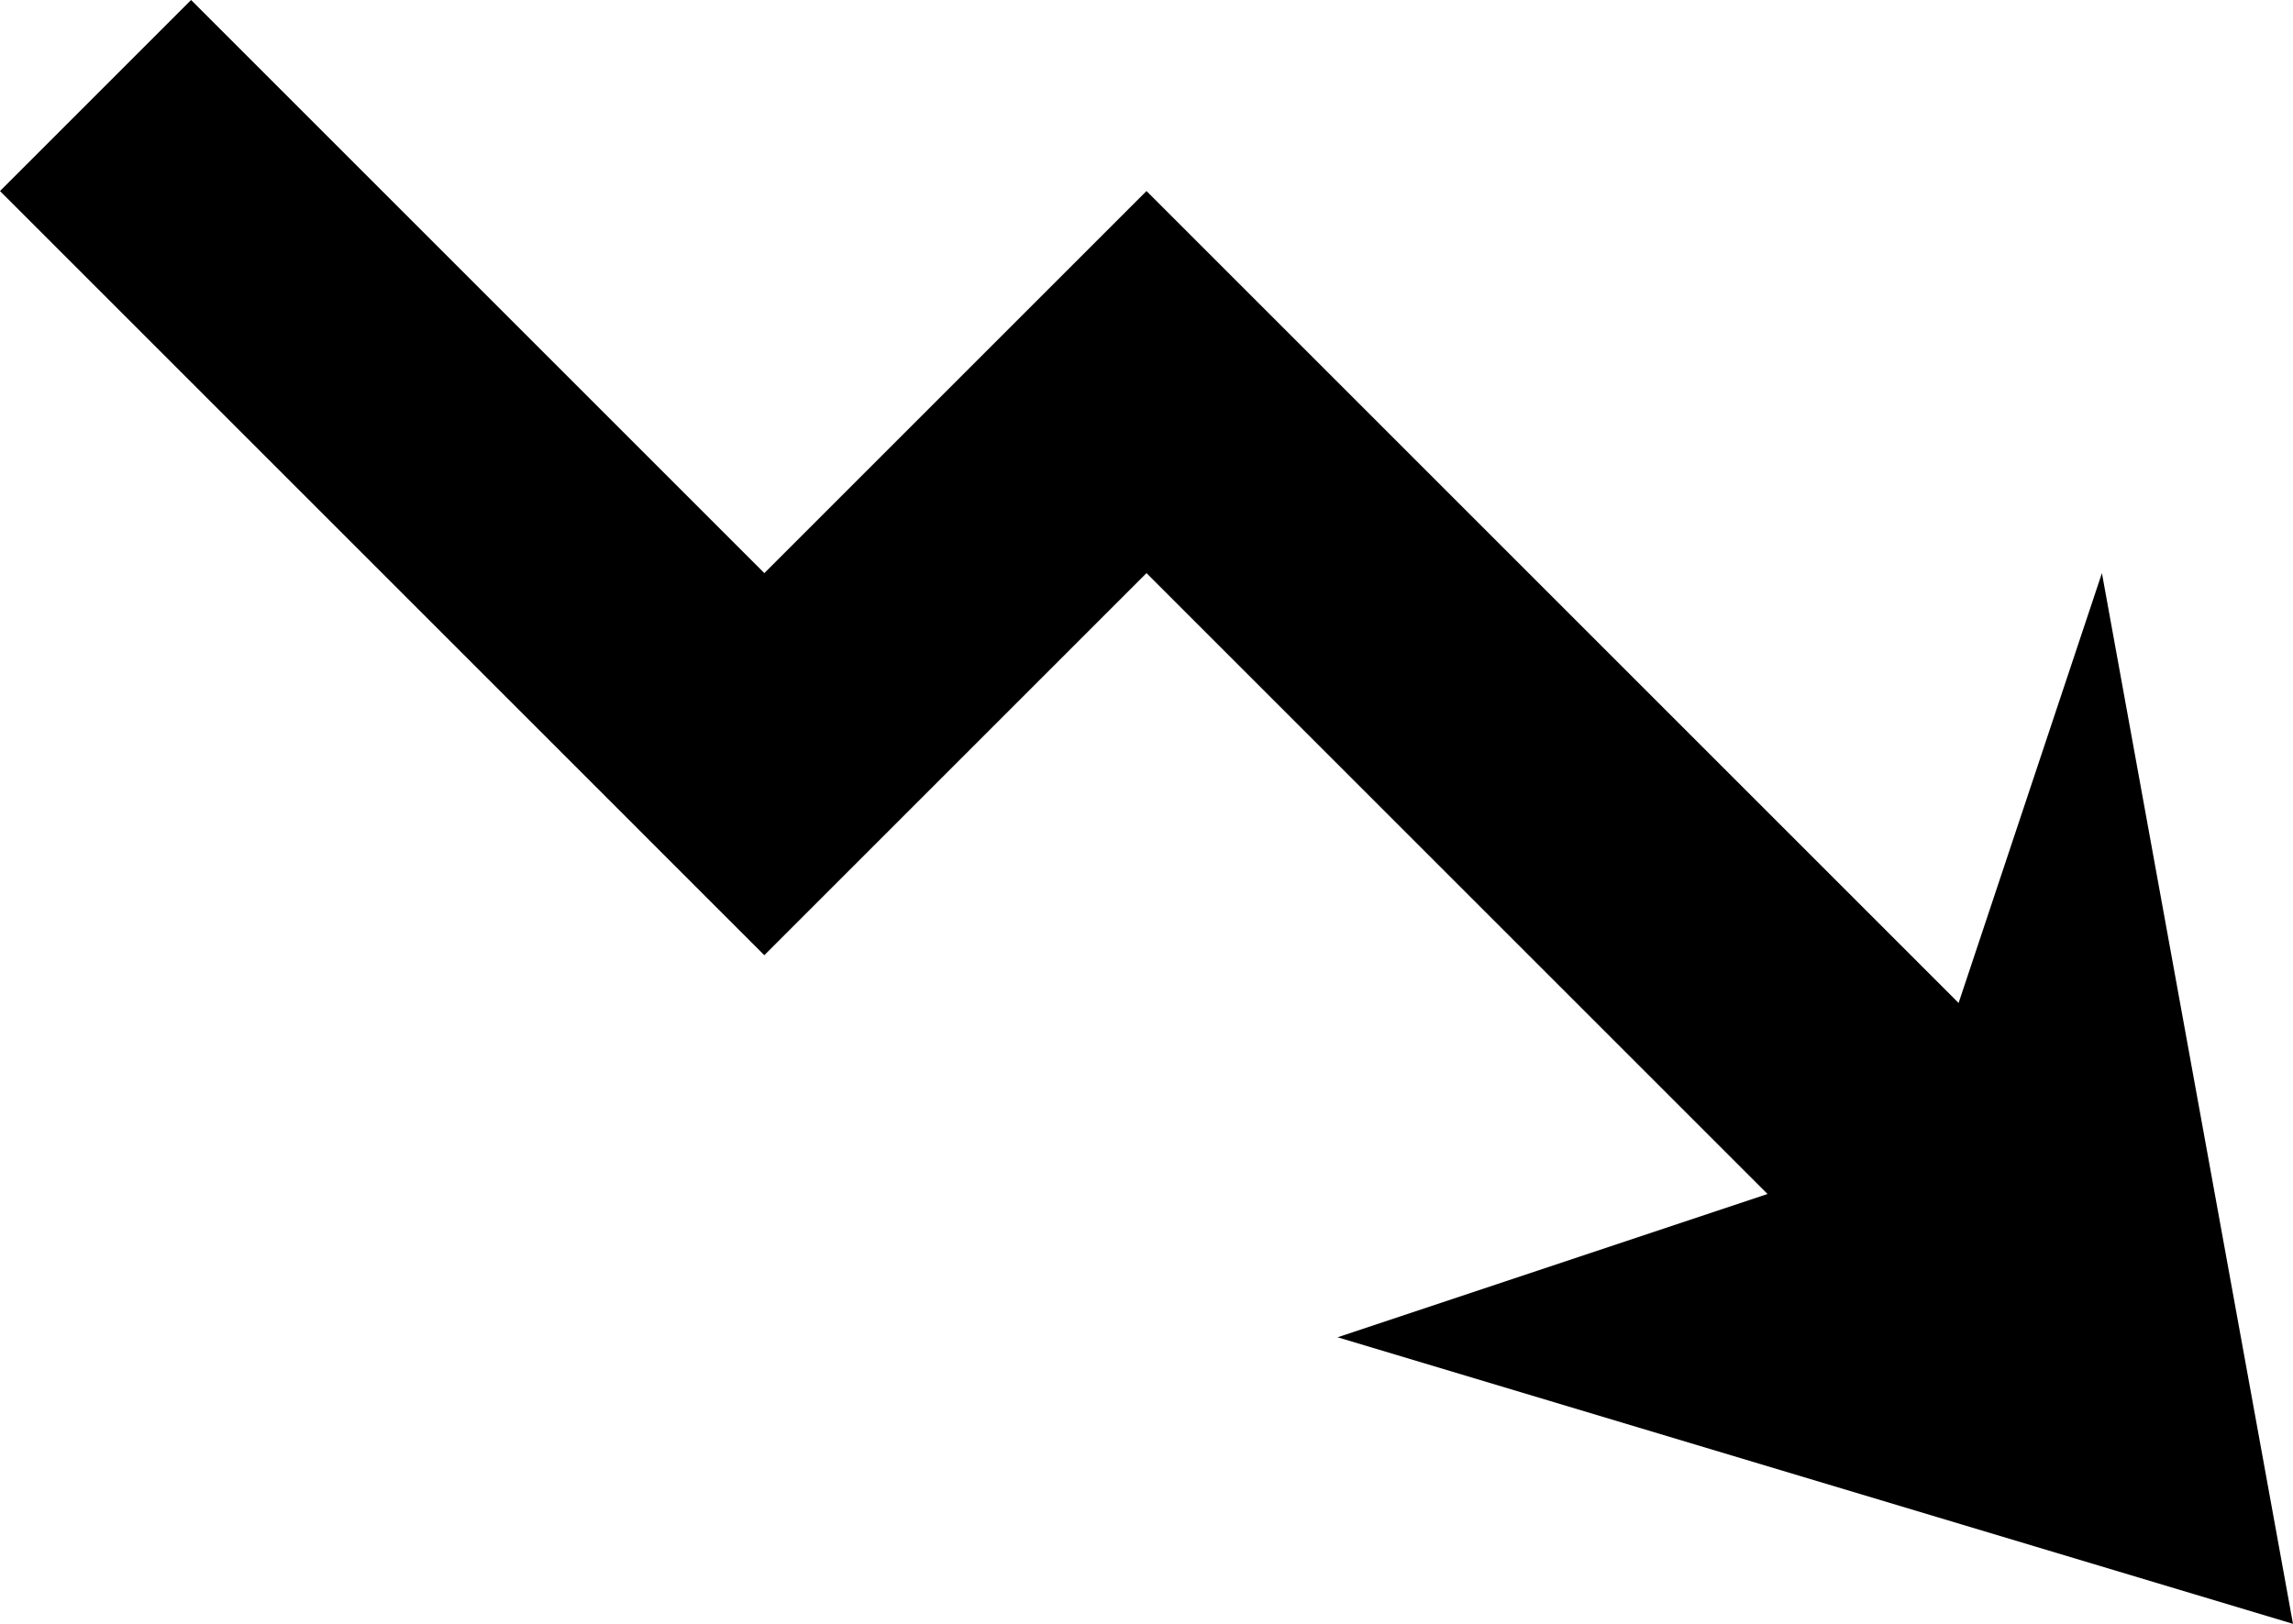 <?xml version="1.0" encoding="utf-8"?>
<!-- Generator: Adobe Illustrator 22.1.0, SVG Export Plug-In . SVG Version: 6.00 Build 0)  -->
<svg version="1.1" id="Layer_1" xmlns="http://www.w3.org/2000/svg" xmlns:xlink="http://www.w3.org/1999/xlink" x="0px" y="0px"
	 viewBox="0 0 48 34" style="enable-background:new 0 0 48 34;" xml:space="preserve">
<polygon points="28,28 37,25 24,12 16,20 0,4 4,0 16,12 24,4 41,21 44,12 48,34 "/>
</svg>
